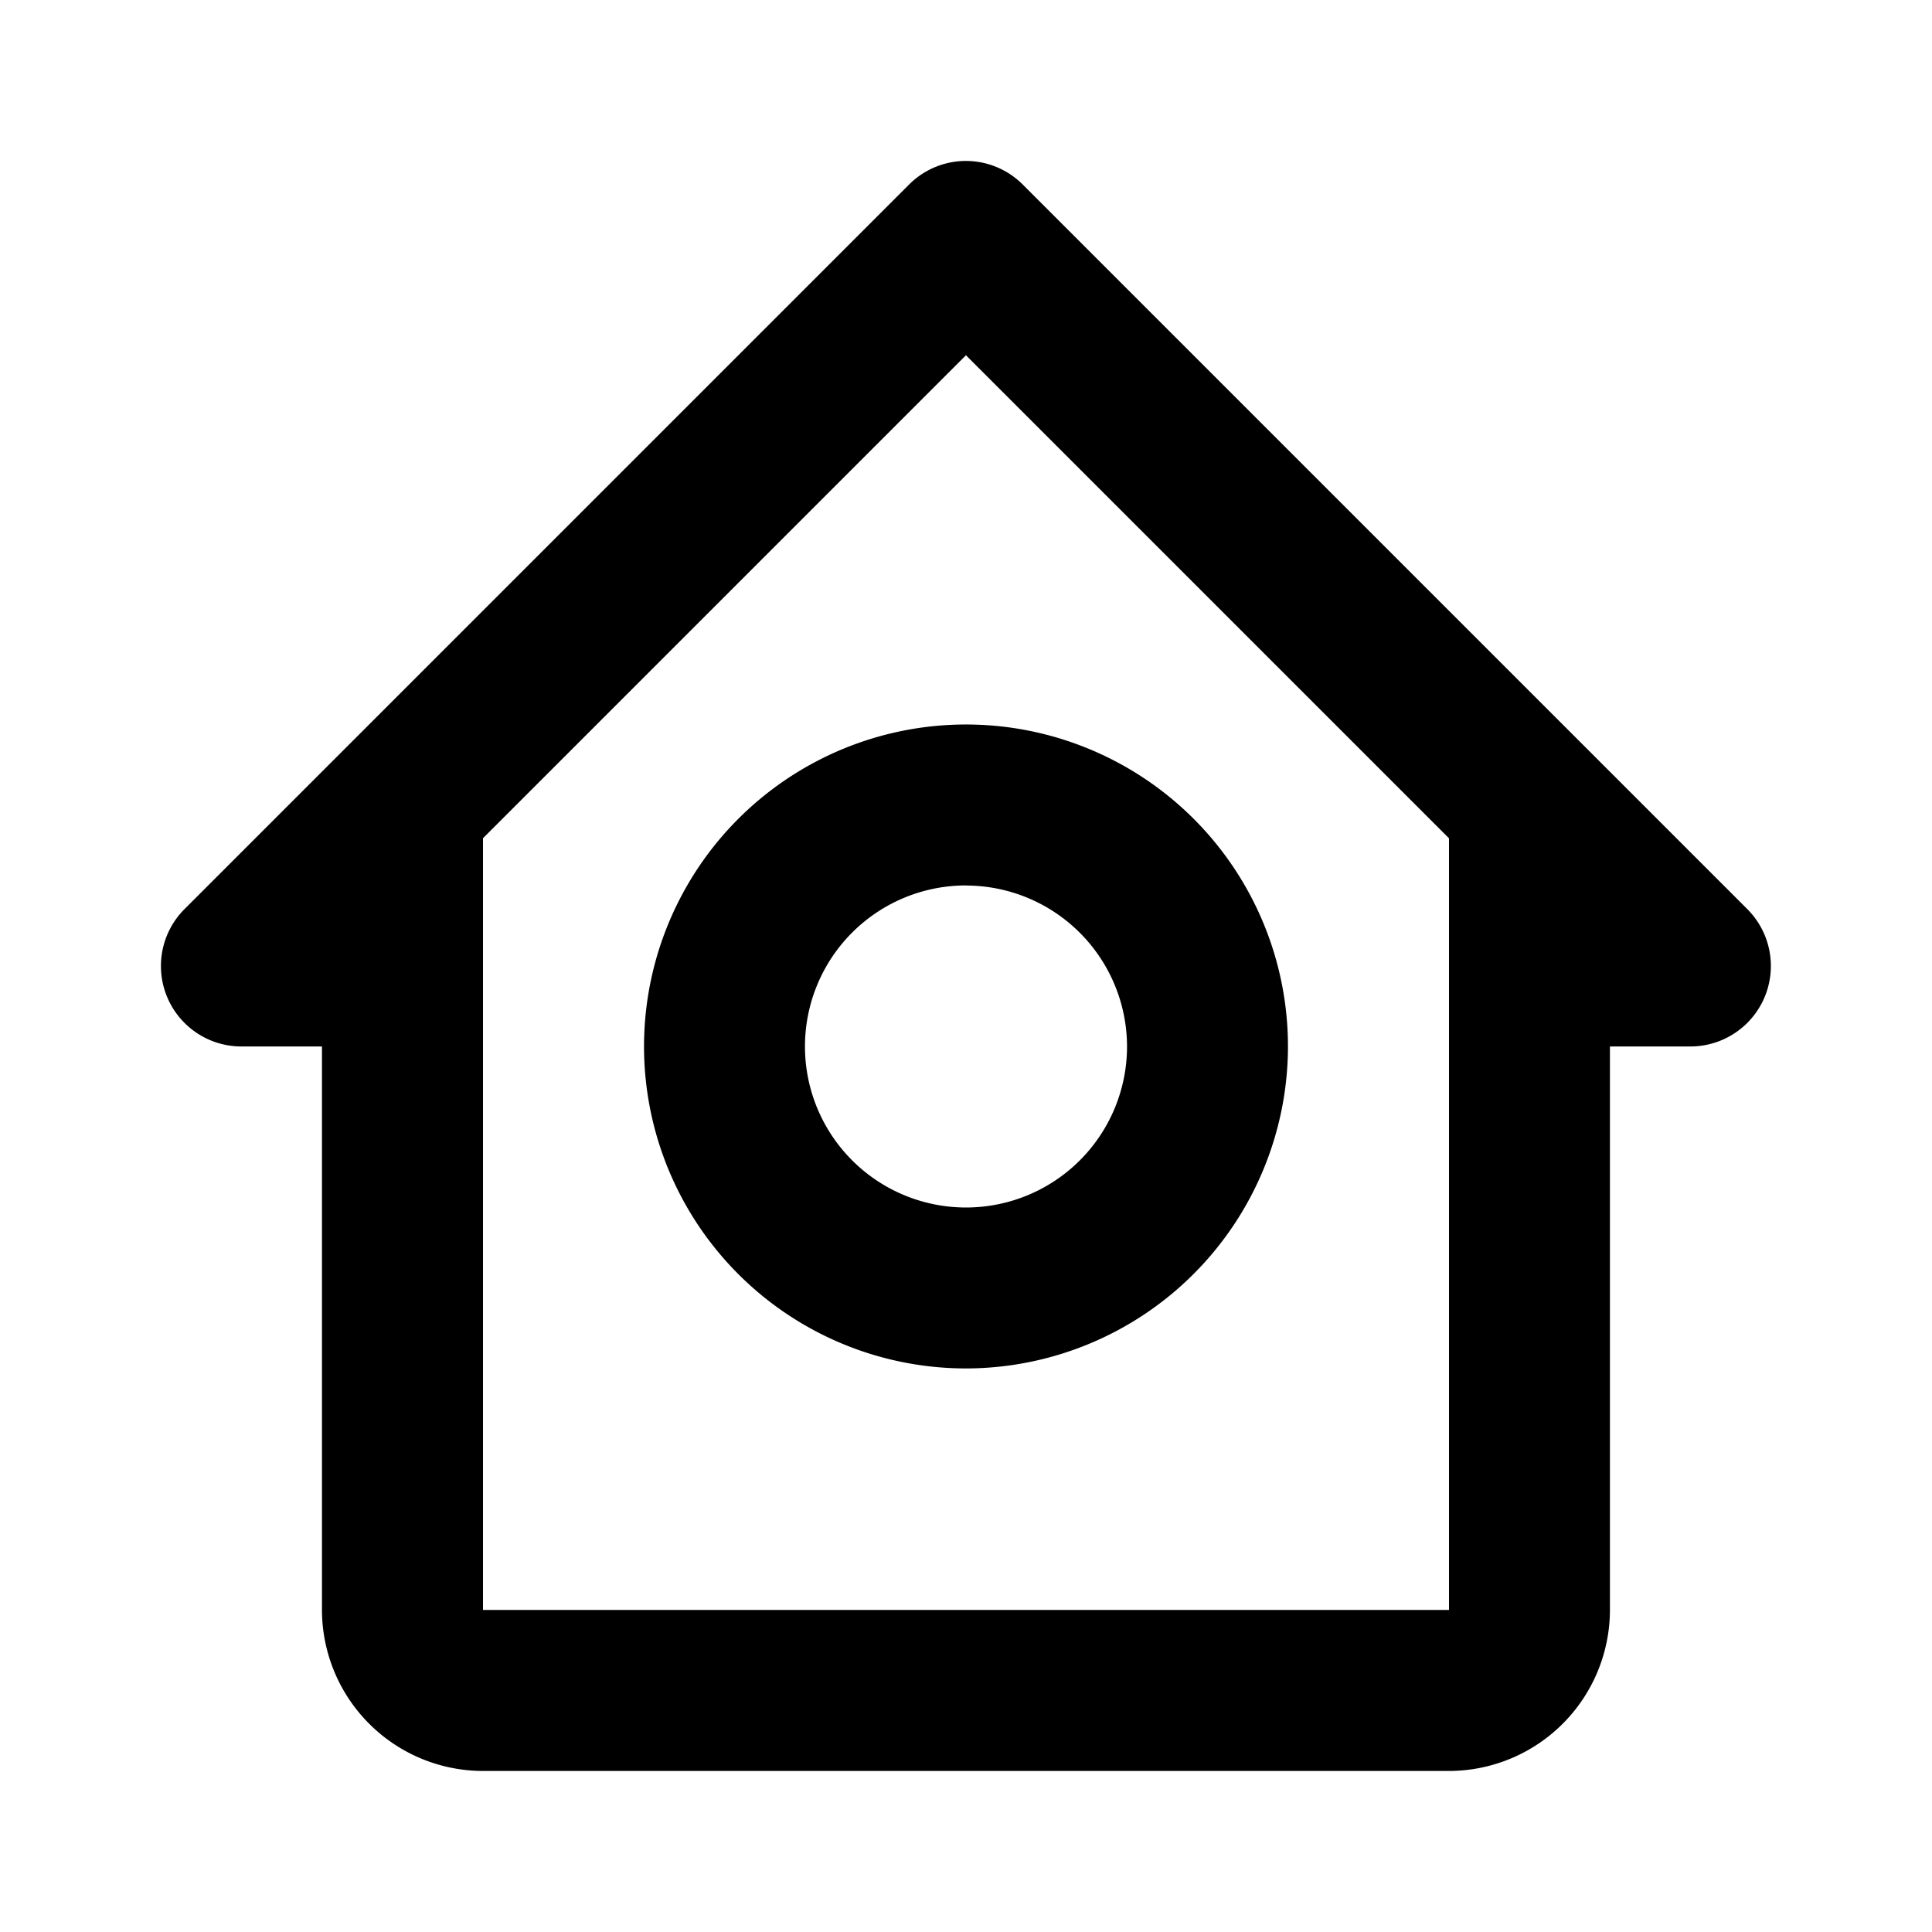 <svg id="bx-home-circle" xmlns="http://www.w3.org/2000/svg" width="20" height="20" viewBox="0 0 20 20">
  <rect id="Background" width="20" height="20" fill="none"/>
  <path id="Shape" d="M13.334,16.667h-10A1.669,1.669,0,0,1,1.667,15V9.167H.834a.833.833,0,0,1-.59-1.422l7.5-7.5a.831.831,0,0,1,1.178,0l7.5,7.5a.833.833,0,0,1-.589,1.422H15V15A1.669,1.669,0,0,1,13.334,16.667Zm-5-14.656h0l-5,5V15h10V7.012l-5-5Z" transform="translate(1.666 1.666)"/>
  <path id="Shape-2" data-name="Shape" d="M3.334,6.666A3.333,3.333,0,1,1,6.666,3.334,3.337,3.337,0,0,1,3.334,6.666Zm0-5A1.667,1.667,0,1,0,5,3.334,1.669,1.669,0,0,0,3.334,1.667Z" transform="translate(6.667 7.5)"/>
</svg>
